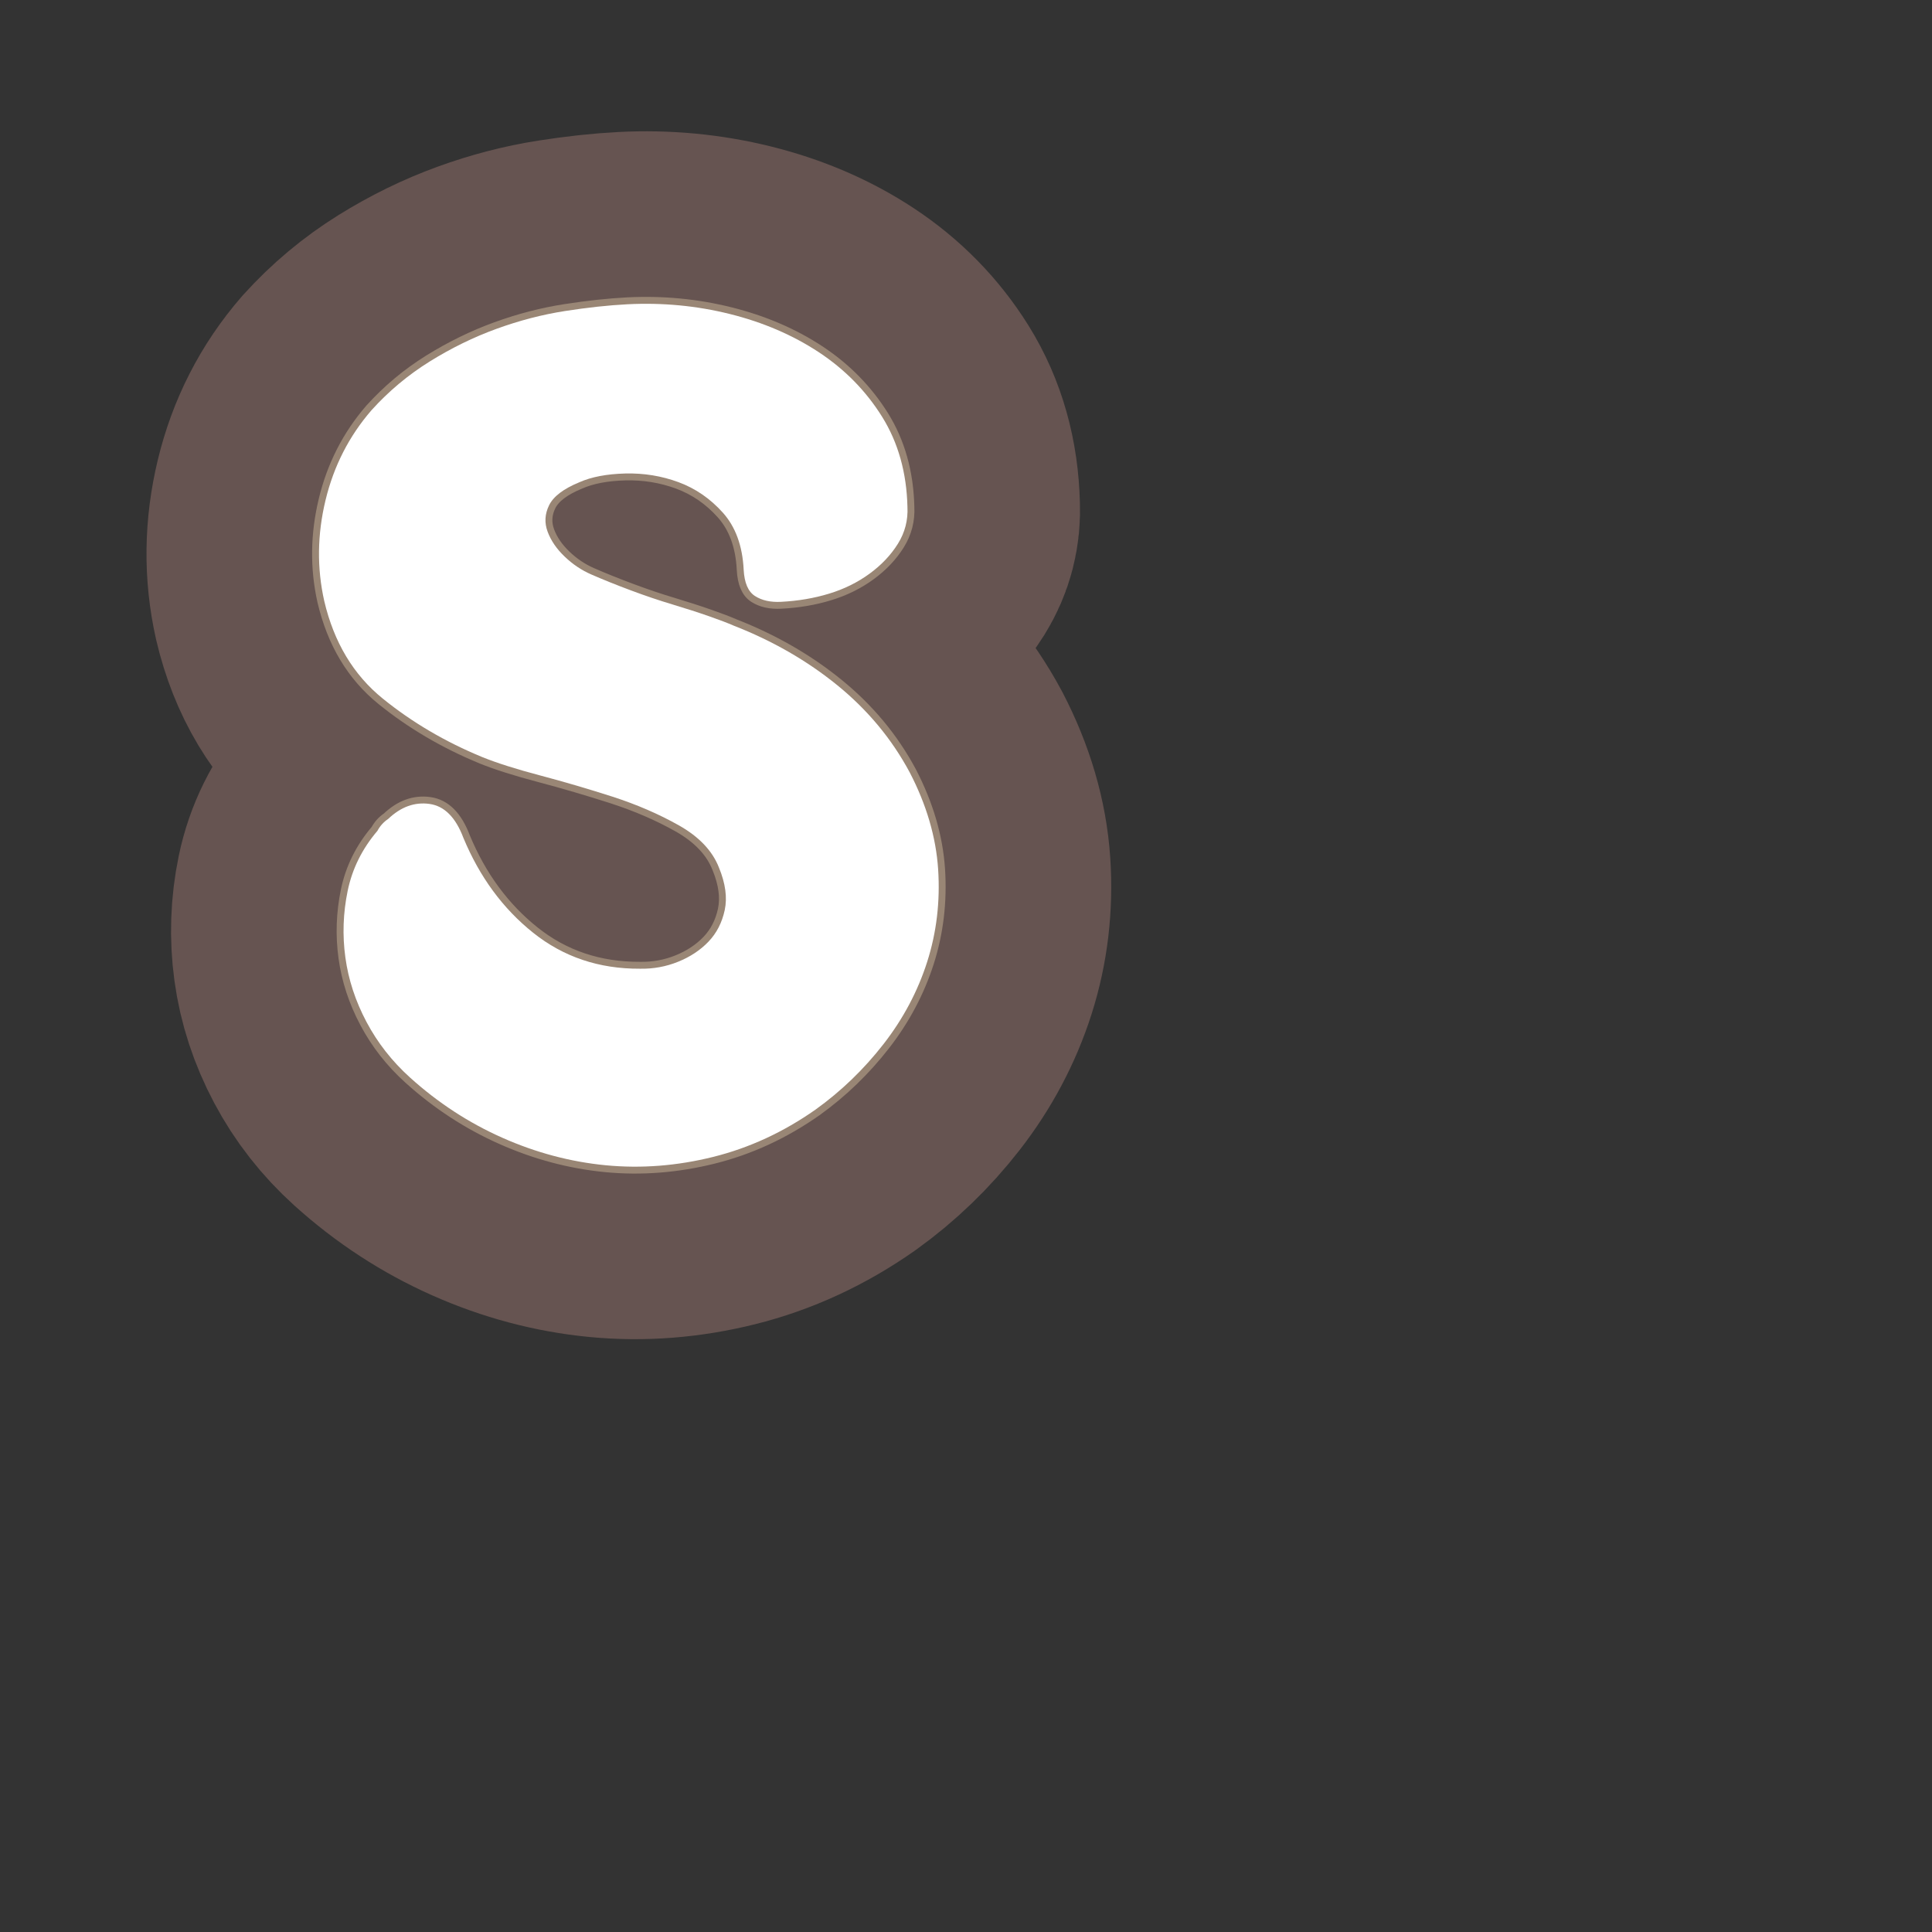 <?xml version="1.0" encoding="UTF-8"?>
<svg id="Content" xmlns="http://www.w3.org/2000/svg" viewBox="0 0 280 280">
  <rect x="0" y="0" width="280" height="280" fill="#333333" stroke="none"/>
  <defs>
    <style>
      .cls-1 {
        stroke: #665451;
        stroke-width: 50px;
      }

      .cls-1, .cls-2 {
        fill: none;
        stroke-linecap: round;
        stroke-linejoin: round;
      }

      .cls-3 {
        fill: #fff;
      }

      .cls-2 {
        stroke: #998675;
        stroke-width: 2px;
      }
    </style>
  </defs>
  <path class="cls-1" d="M107.777,82.533c-.176-3.438-1.181-6.178-3.006-8.224-1.831-2.042-3.976-3.52-6.434-4.429-2.461-.907-5.031-1.325-7.718-1.258-2.686.07-4.906.493-6.657,1.271-2.298.945-3.756,2.055-4.38,3.327-.627,1.272-.696,2.554-.217,3.837.479,1.288,1.297,2.488,2.459,3.598,1.158,1.114,2.445,1.979,3.856,2.595,1.693.741,3.594,1.506,5.701,2.294,2.111.791,4.143,1.478,6.105,2.065,1.96.592,3.712,1.154,5.259,1.696,1.542.542,2.739.996,3.586,1.367,5.626,2.195,10.635,5.075,15.024,8.642,4.389,3.569,7.877,7.767,10.472,12.598,2.444,4.703,3.822,9.391,4.134,14.062.306,4.673-.224,9.147-1.588,13.423-1.368,4.277-3.476,8.245-6.319,11.906-2.848,3.662-6.133,6.829-9.855,9.502-4.661,3.274-9.611,5.561-14.852,6.864-5.244,1.303-10.43,1.703-15.555,1.21-5.129-.497-10.126-1.827-14.993-3.989-4.869-2.161-9.33-5.071-13.376-8.726-2.604-2.349-4.705-5.034-6.308-8.054-1.603-3.021-2.625-6.14-3.064-9.359-.442-3.215-.329-6.427.333-9.635.663-3.204,2.099-6.105,4.312-8.701.377-.707.897-1.287,1.566-1.734,1.84-1.75,3.835-2.473,5.991-2.17,2.152.304,3.787,1.945,4.905,4.92,2.36,5.672,5.729,10.256,10.116,13.754,4.384,3.499,9.541,5.236,15.47,5.207,1.933.04,3.776-.298,5.533-1.009,1.755-.709,3.224-1.681,4.402-2.914,1.178-1.23,1.959-2.754,2.351-4.567.389-1.811.112-3.864-.833-6.163-.952-2.434-2.885-4.471-5.795-6.114-2.912-1.642-6.121-3.029-9.624-4.162-3.506-1.128-7.008-2.155-10.5-3.081-3.496-.923-6.299-1.813-8.411-2.672-5.355-2.208-10.154-5.029-14.396-8.468-4.245-3.434-7.072-8.149-8.481-14.147-1.072-4.77-1.011-9.634.184-14.592,1.193-4.954,3.418-9.308,6.673-13.063,2.477-2.744,5.288-5.095,8.429-7.051,3.14-1.951,6.368-3.532,9.688-4.736,3.314-1.205,6.616-2.062,9.898-2.575,3.284-.512,6.299-.84,9.052-.981,5.086-.261,10.043.209,14.861,1.41,4.819,1.201,9.118,3.05,12.903,5.544,3.778,2.496,6.835,5.616,9.166,9.355,2.328,3.743,3.55,8.093,3.668,13.051.099,1.928-.362,3.709-1.381,5.345-1.021,1.639-2.395,3.09-4.121,4.348-1.73,1.262-3.681,2.224-5.852,2.885-2.173.665-4.495,1.058-6.972,1.185-1.515.078-2.77-.2-3.767-.841-.998-.637-1.546-1.918-1.645-3.845Z"/>
  <path class="cls-2" d="M107.777,82.533c-.176-3.438-1.181-6.178-3.006-8.224-1.831-2.042-3.976-3.52-6.434-4.429-2.461-.907-5.031-1.325-7.718-1.258-2.686.07-4.906.493-6.657,1.271-2.298.945-3.756,2.055-4.38,3.327-.627,1.272-.696,2.554-.217,3.837.479,1.288,1.297,2.488,2.459,3.598,1.158,1.114,2.445,1.979,3.856,2.595,1.693.741,3.594,1.506,5.701,2.294,2.111.791,4.143,1.478,6.105,2.065,1.96.592,3.712,1.154,5.259,1.696,1.542.542,2.739.996,3.586,1.367,5.626,2.195,10.635,5.075,15.024,8.642,4.389,3.569,7.877,7.767,10.472,12.598,2.444,4.703,3.822,9.391,4.134,14.062.306,4.673-.224,9.147-1.588,13.423-1.368,4.277-3.476,8.245-6.319,11.906-2.848,3.662-6.133,6.829-9.855,9.502-4.661,3.274-9.611,5.561-14.852,6.864-5.244,1.303-10.43,1.703-15.555,1.21-5.129-.497-10.126-1.827-14.993-3.989-4.869-2.161-9.33-5.071-13.376-8.726-2.604-2.349-4.705-5.034-6.308-8.054-1.603-3.021-2.625-6.14-3.064-9.359-.442-3.215-.329-6.427.333-9.635.663-3.204,2.099-6.105,4.312-8.701.377-.707.897-1.287,1.566-1.734,1.84-1.75,3.835-2.473,5.991-2.17,2.152.304,3.787,1.945,4.905,4.92,2.36,5.672,5.729,10.256,10.116,13.754,4.384,3.499,9.541,5.236,15.47,5.207,1.933.04,3.776-.298,5.533-1.009,1.755-.709,3.224-1.681,4.402-2.914,1.178-1.23,1.959-2.754,2.351-4.567.389-1.811.112-3.864-.833-6.163-.952-2.434-2.885-4.471-5.795-6.114-2.912-1.642-6.121-3.029-9.624-4.162-3.506-1.128-7.008-2.155-10.5-3.081-3.496-.923-6.299-1.813-8.411-2.672-5.355-2.208-10.154-5.029-14.396-8.468-4.245-3.434-7.072-8.149-8.481-14.147-1.072-4.77-1.011-9.634.184-14.592,1.193-4.954,3.418-9.308,6.673-13.063,2.477-2.744,5.288-5.095,8.429-7.051,3.14-1.951,6.368-3.532,9.688-4.736,3.314-1.205,6.616-2.062,9.898-2.575,3.284-.512,6.299-.84,9.052-.981,5.086-.261,10.043.209,14.861,1.41,4.819,1.201,9.118,3.05,12.903,5.544,3.778,2.496,6.835,5.616,9.166,9.355,2.328,3.743,3.55,8.093,3.668,13.051.099,1.928-.362,3.709-1.381,5.345-1.021,1.639-2.395,3.09-4.121,4.348-1.73,1.262-3.681,2.224-5.852,2.885-2.173.665-4.495,1.058-6.972,1.185-1.515.078-2.77-.2-3.767-.841-.998-.637-1.546-1.918-1.645-3.845Z"/>
  <path class="cls-3" d="M107.777,82.533c-.176-3.438-1.181-6.178-3.006-8.224-1.831-2.042-3.976-3.52-6.434-4.429-2.461-.907-5.031-1.325-7.718-1.258-2.686.07-4.906.493-6.657,1.271-2.298.945-3.756,2.055-4.38,3.327-.627,1.272-.696,2.554-.217,3.837.479,1.288,1.297,2.488,2.459,3.598,1.158,1.114,2.445,1.979,3.856,2.595,1.693.741,3.594,1.506,5.701,2.294,2.111.791,4.143,1.478,6.105,2.065,1.96.592,3.712,1.154,5.259,1.696,1.542.542,2.739.996,3.586,1.367,5.626,2.195,10.635,5.075,15.024,8.642,4.389,3.569,7.877,7.767,10.472,12.598,2.444,4.703,3.822,9.391,4.134,14.062.306,4.673-.224,9.147-1.588,13.423-1.368,4.277-3.476,8.245-6.319,11.906-2.848,3.662-6.133,6.829-9.855,9.502-4.661,3.274-9.611,5.561-14.852,6.864-5.244,1.303-10.43,1.703-15.555,1.21-5.129-.497-10.126-1.827-14.993-3.989-4.869-2.161-9.33-5.071-13.376-8.726-2.604-2.349-4.705-5.034-6.308-8.054-1.603-3.021-2.625-6.14-3.064-9.359-.442-3.215-.329-6.427.333-9.635.663-3.204,2.099-6.105,4.312-8.701.377-.707.897-1.287,1.566-1.734,1.84-1.75,3.835-2.473,5.991-2.17,2.152.304,3.787,1.945,4.905,4.92,2.36,5.672,5.729,10.256,10.116,13.754,4.384,3.499,9.541,5.236,15.47,5.207,1.933.04,3.776-.298,5.533-1.009,1.755-.709,3.224-1.681,4.402-2.914,1.178-1.23,1.959-2.754,2.351-4.567.389-1.811.112-3.864-.833-6.163-.952-2.434-2.885-4.471-5.795-6.114-2.912-1.642-6.121-3.029-9.624-4.162-3.506-1.128-7.008-2.155-10.5-3.081-3.496-.923-6.299-1.813-8.411-2.672-5.355-2.208-10.154-5.029-14.396-8.468-4.245-3.434-7.072-8.149-8.481-14.147-1.072-4.77-1.011-9.634.184-14.592,1.193-4.954,3.418-9.308,6.673-13.063,2.477-2.744,5.288-5.095,8.429-7.051,3.14-1.951,6.368-3.532,9.688-4.736,3.314-1.205,6.616-2.062,9.898-2.575,3.284-.512,6.299-.84,9.052-.981,5.086-.261,10.043.209,14.861,1.41,4.819,1.201,9.118,3.05,12.903,5.544,3.778,2.496,6.835,5.616,9.166,9.355,2.328,3.743,3.55,8.093,3.668,13.051.099,1.928-.362,3.709-1.381,5.345-1.021,1.639-2.395,3.09-4.121,4.348-1.73,1.262-3.681,2.224-5.852,2.885-2.173.665-4.495,1.058-6.972,1.185-1.515.078-2.77-.2-3.767-.841-.998-.637-1.546-1.918-1.645-3.845Z"/>
</svg>